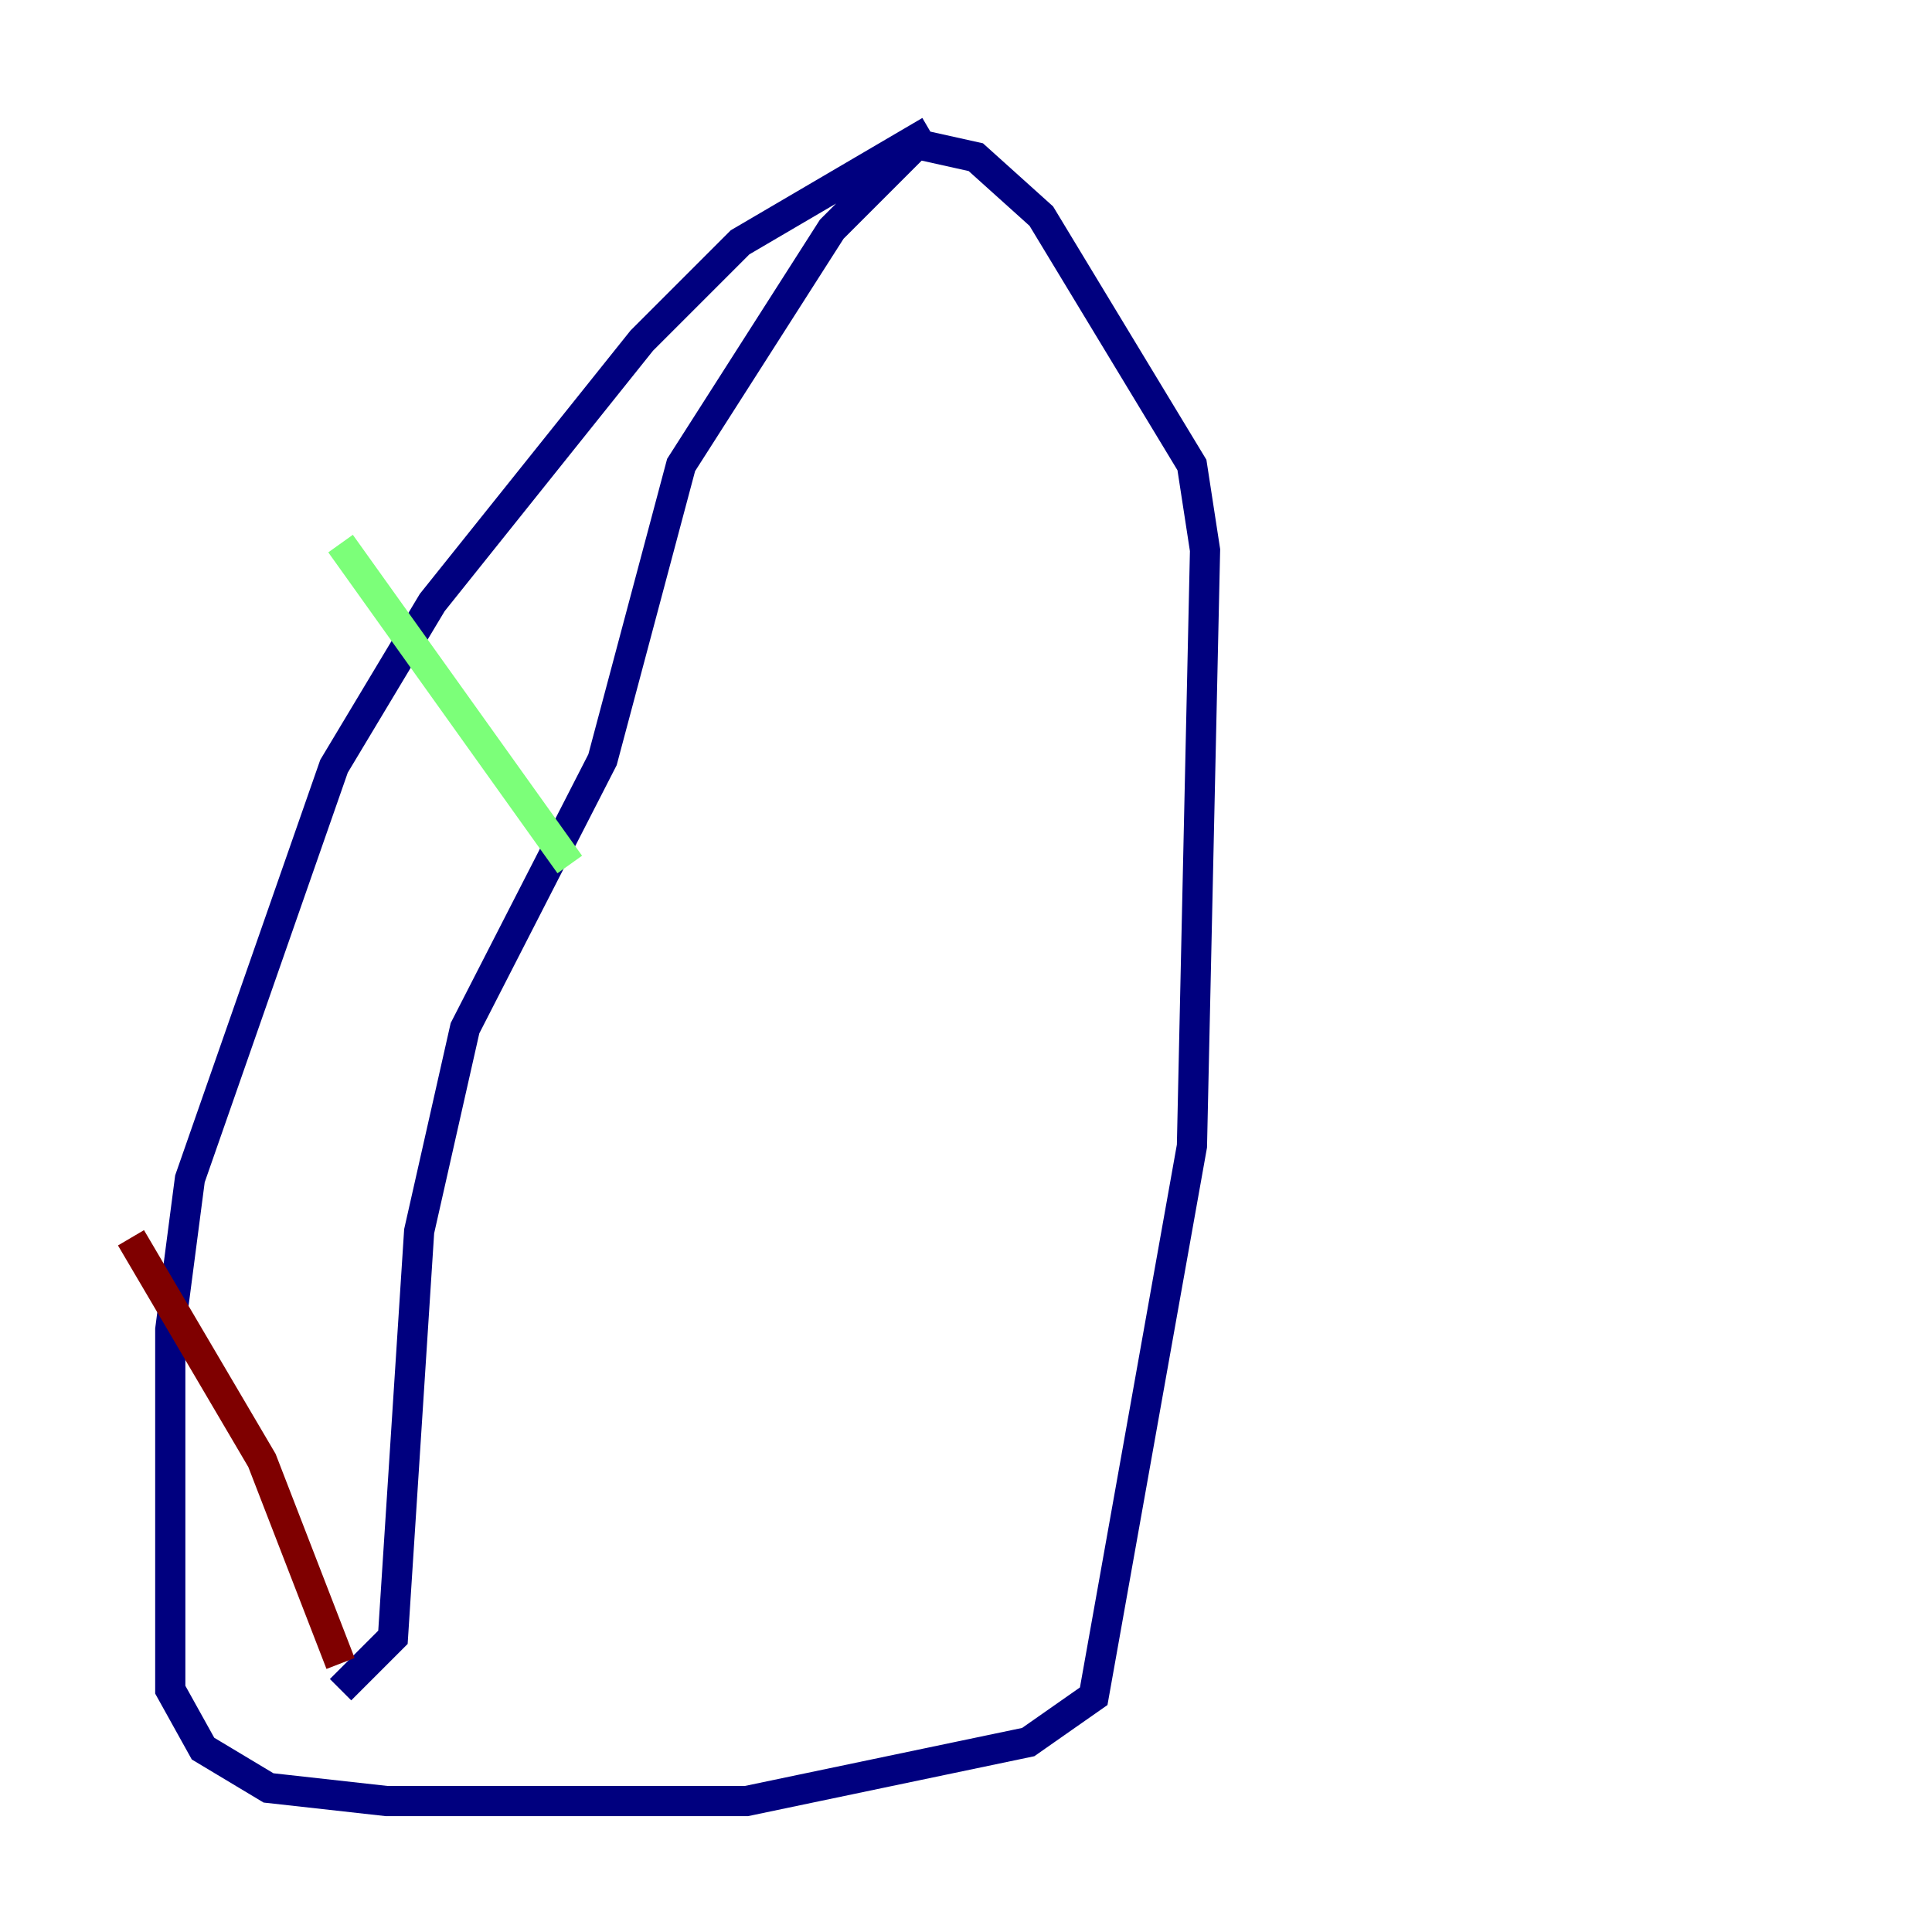<?xml version="1.0" encoding="utf-8" ?>
<svg baseProfile="tiny" height="128" version="1.2" viewBox="0,0,128,128" width="128" xmlns="http://www.w3.org/2000/svg" xmlns:ev="http://www.w3.org/2001/xml-events" xmlns:xlink="http://www.w3.org/1999/xlink"><defs /><polyline fill="none" points="61.614,8.678 49.031,16.054 42.522,22.563 28.637,39.919 22.129,50.766 12.583,78.102 11.281,88.081 11.281,111.946 13.451,115.851 17.79,118.454 25.6,119.322 49.464,119.322 68.122,115.417 72.461,112.38 78.969,75.932 79.837,36.447 78.969,30.807 68.99,14.319 64.651,10.414 60.746,9.546 55.105,15.186 45.125,30.807 39.919,50.332 30.807,68.122 27.77,81.573 26.034,108.475 22.563,111.946" stroke="#00007f" stroke-width="2" /><polyline fill="none" points="22.563,36.014 37.749,57.275" stroke="#7cff79" stroke-width="2" /><polyline fill="none" points="8.678,82.007 17.356,96.759 22.563,110.21" stroke="#7f0000" stroke-width="2" /></svg>